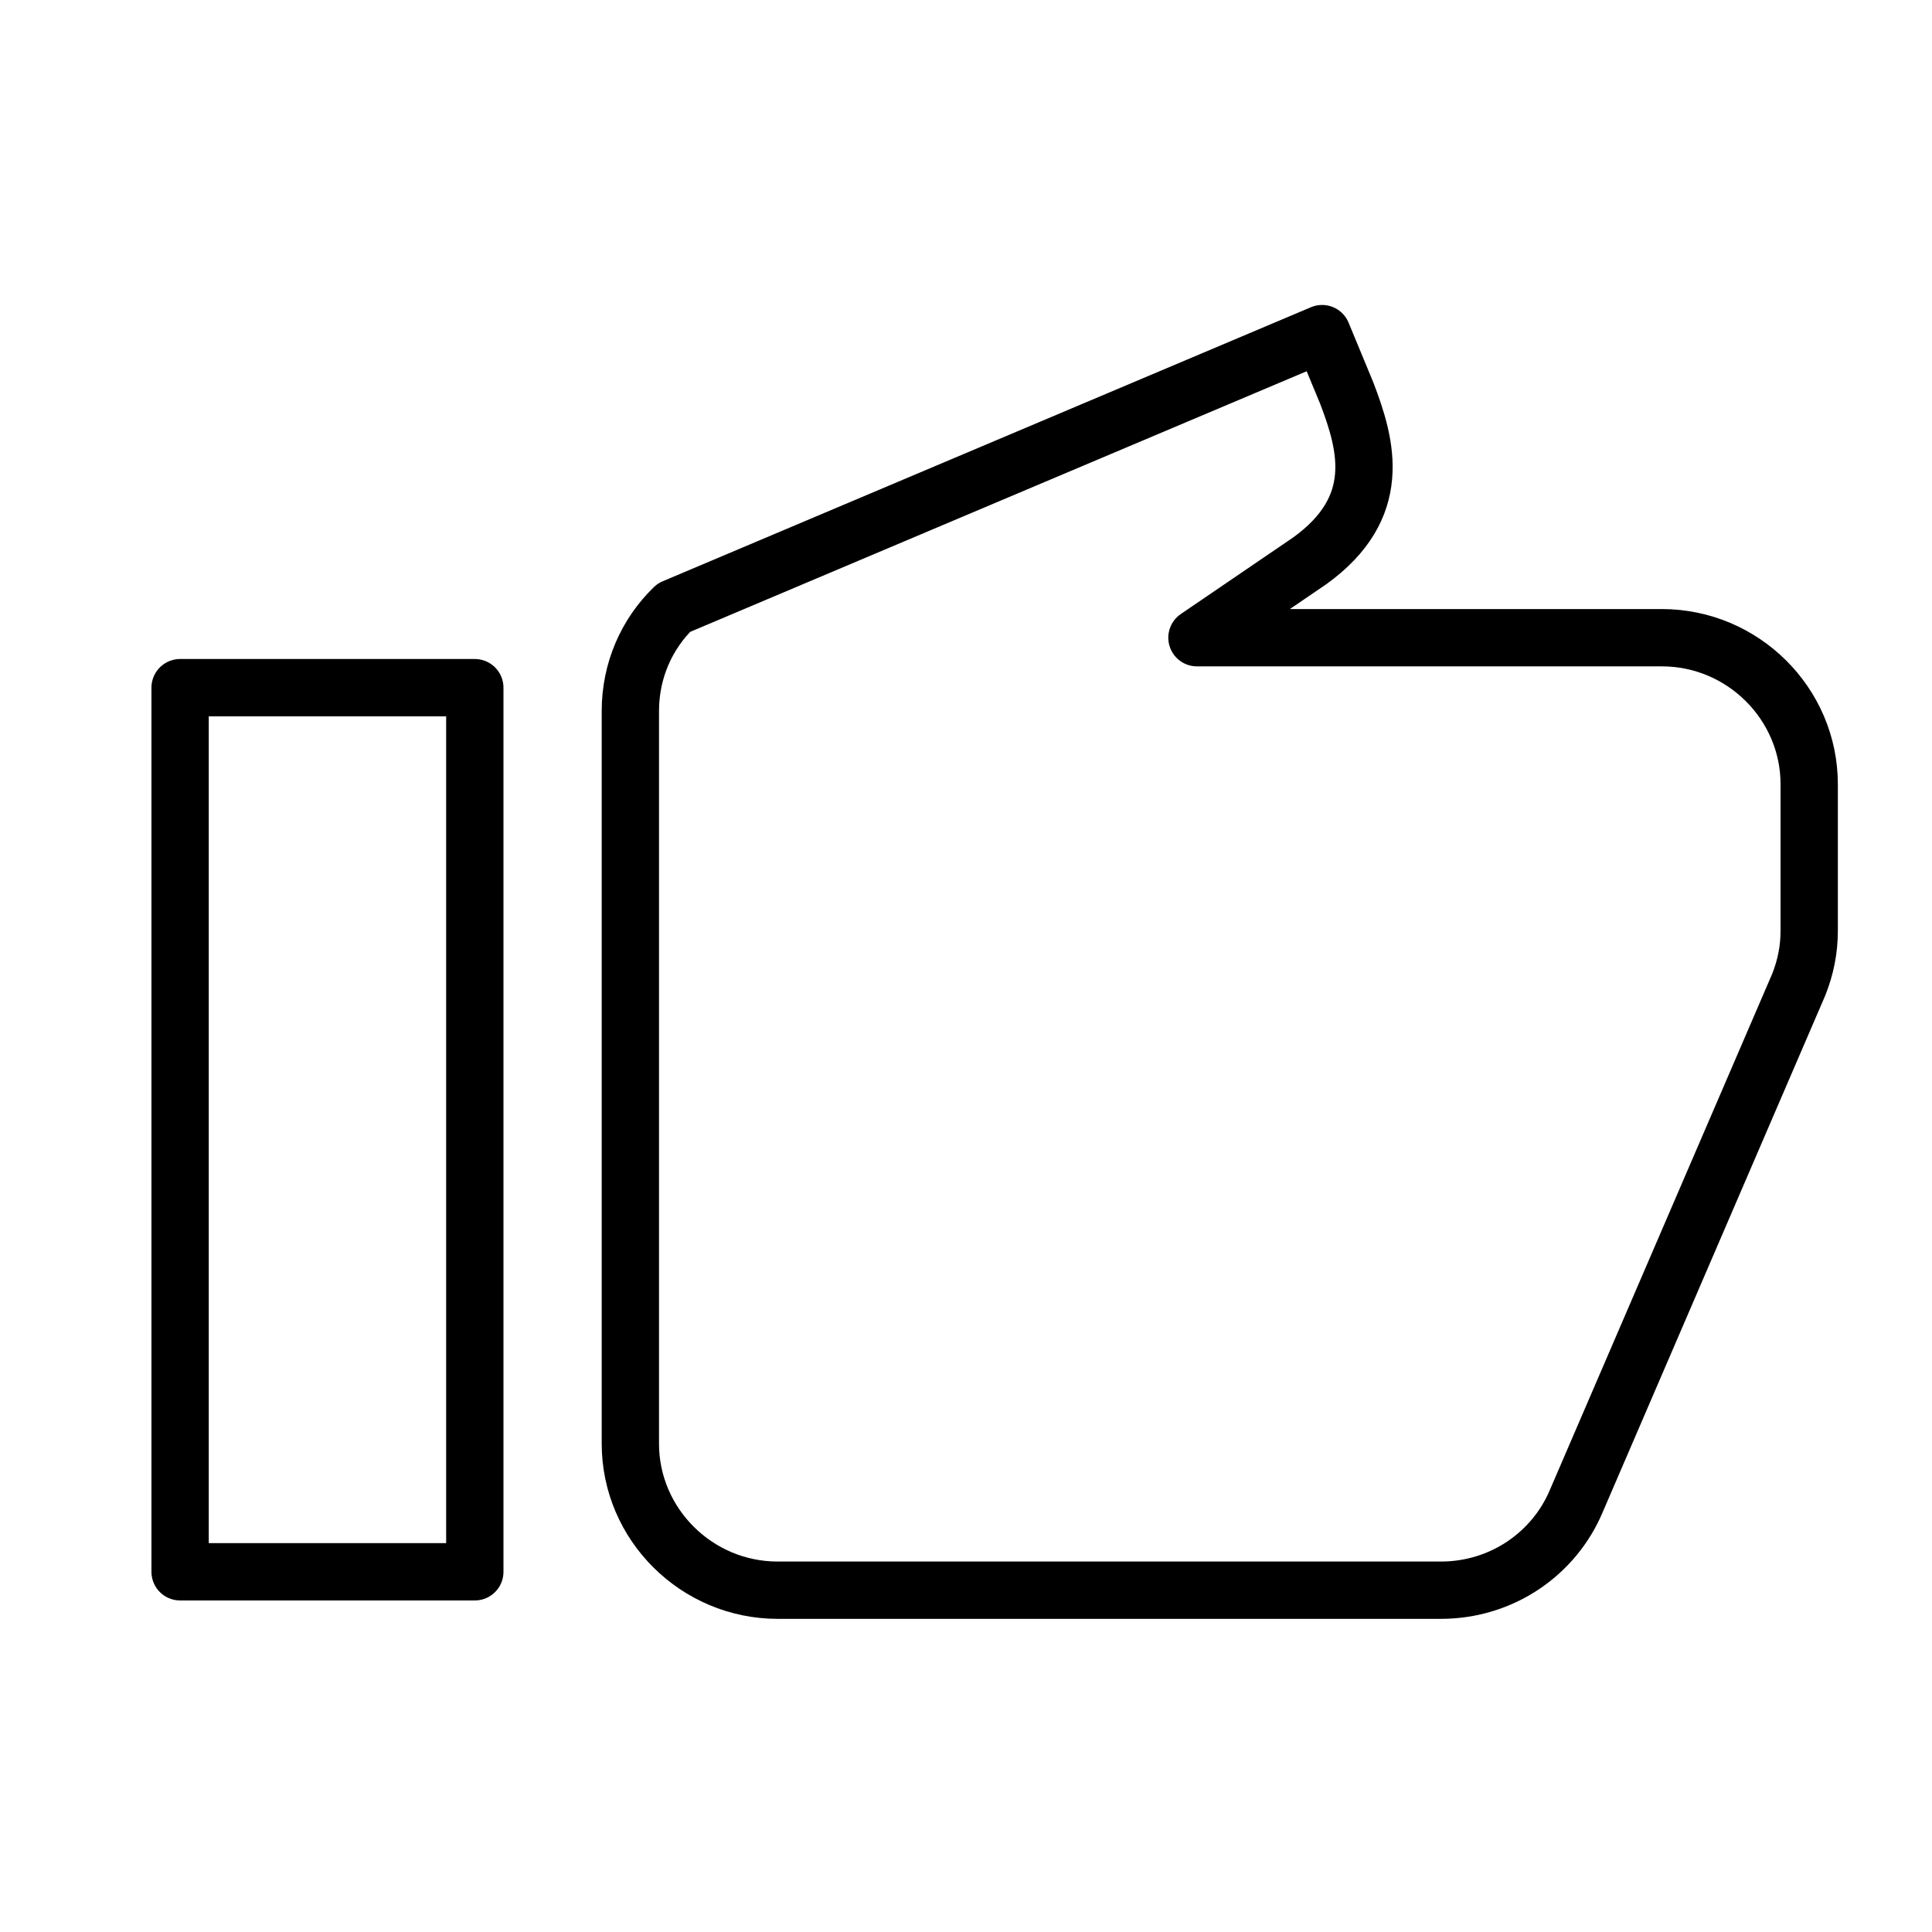 <svg width="236" height="236" viewBox="0 0 236 236" fill="none" xmlns="http://www.w3.org/2000/svg">
<rect width="236" height="236" fill="white"/>
<path d="M203 77.898H146.21L160 68.5C169 62 167 54.5 164.5 48L161.5 40.752L82.31 74.229C78.98 77.451 77 81.926 77 86.849V176.348C77 186.193 85.1 194.248 95 194.248H176C183.47 194.248 189.86 189.773 192.56 183.329L219.74 120.232C220.55 118.174 221 116.026 221 113.699V95.799C221 85.954 212.9 77.898 203 77.898Z" stroke="black" stroke-width="7" stroke-linejoin="round"/>
<path d="M22 84H58V192H22V84Z" stroke="black" stroke-width="7" stroke-linejoin="round"/>
</svg>

